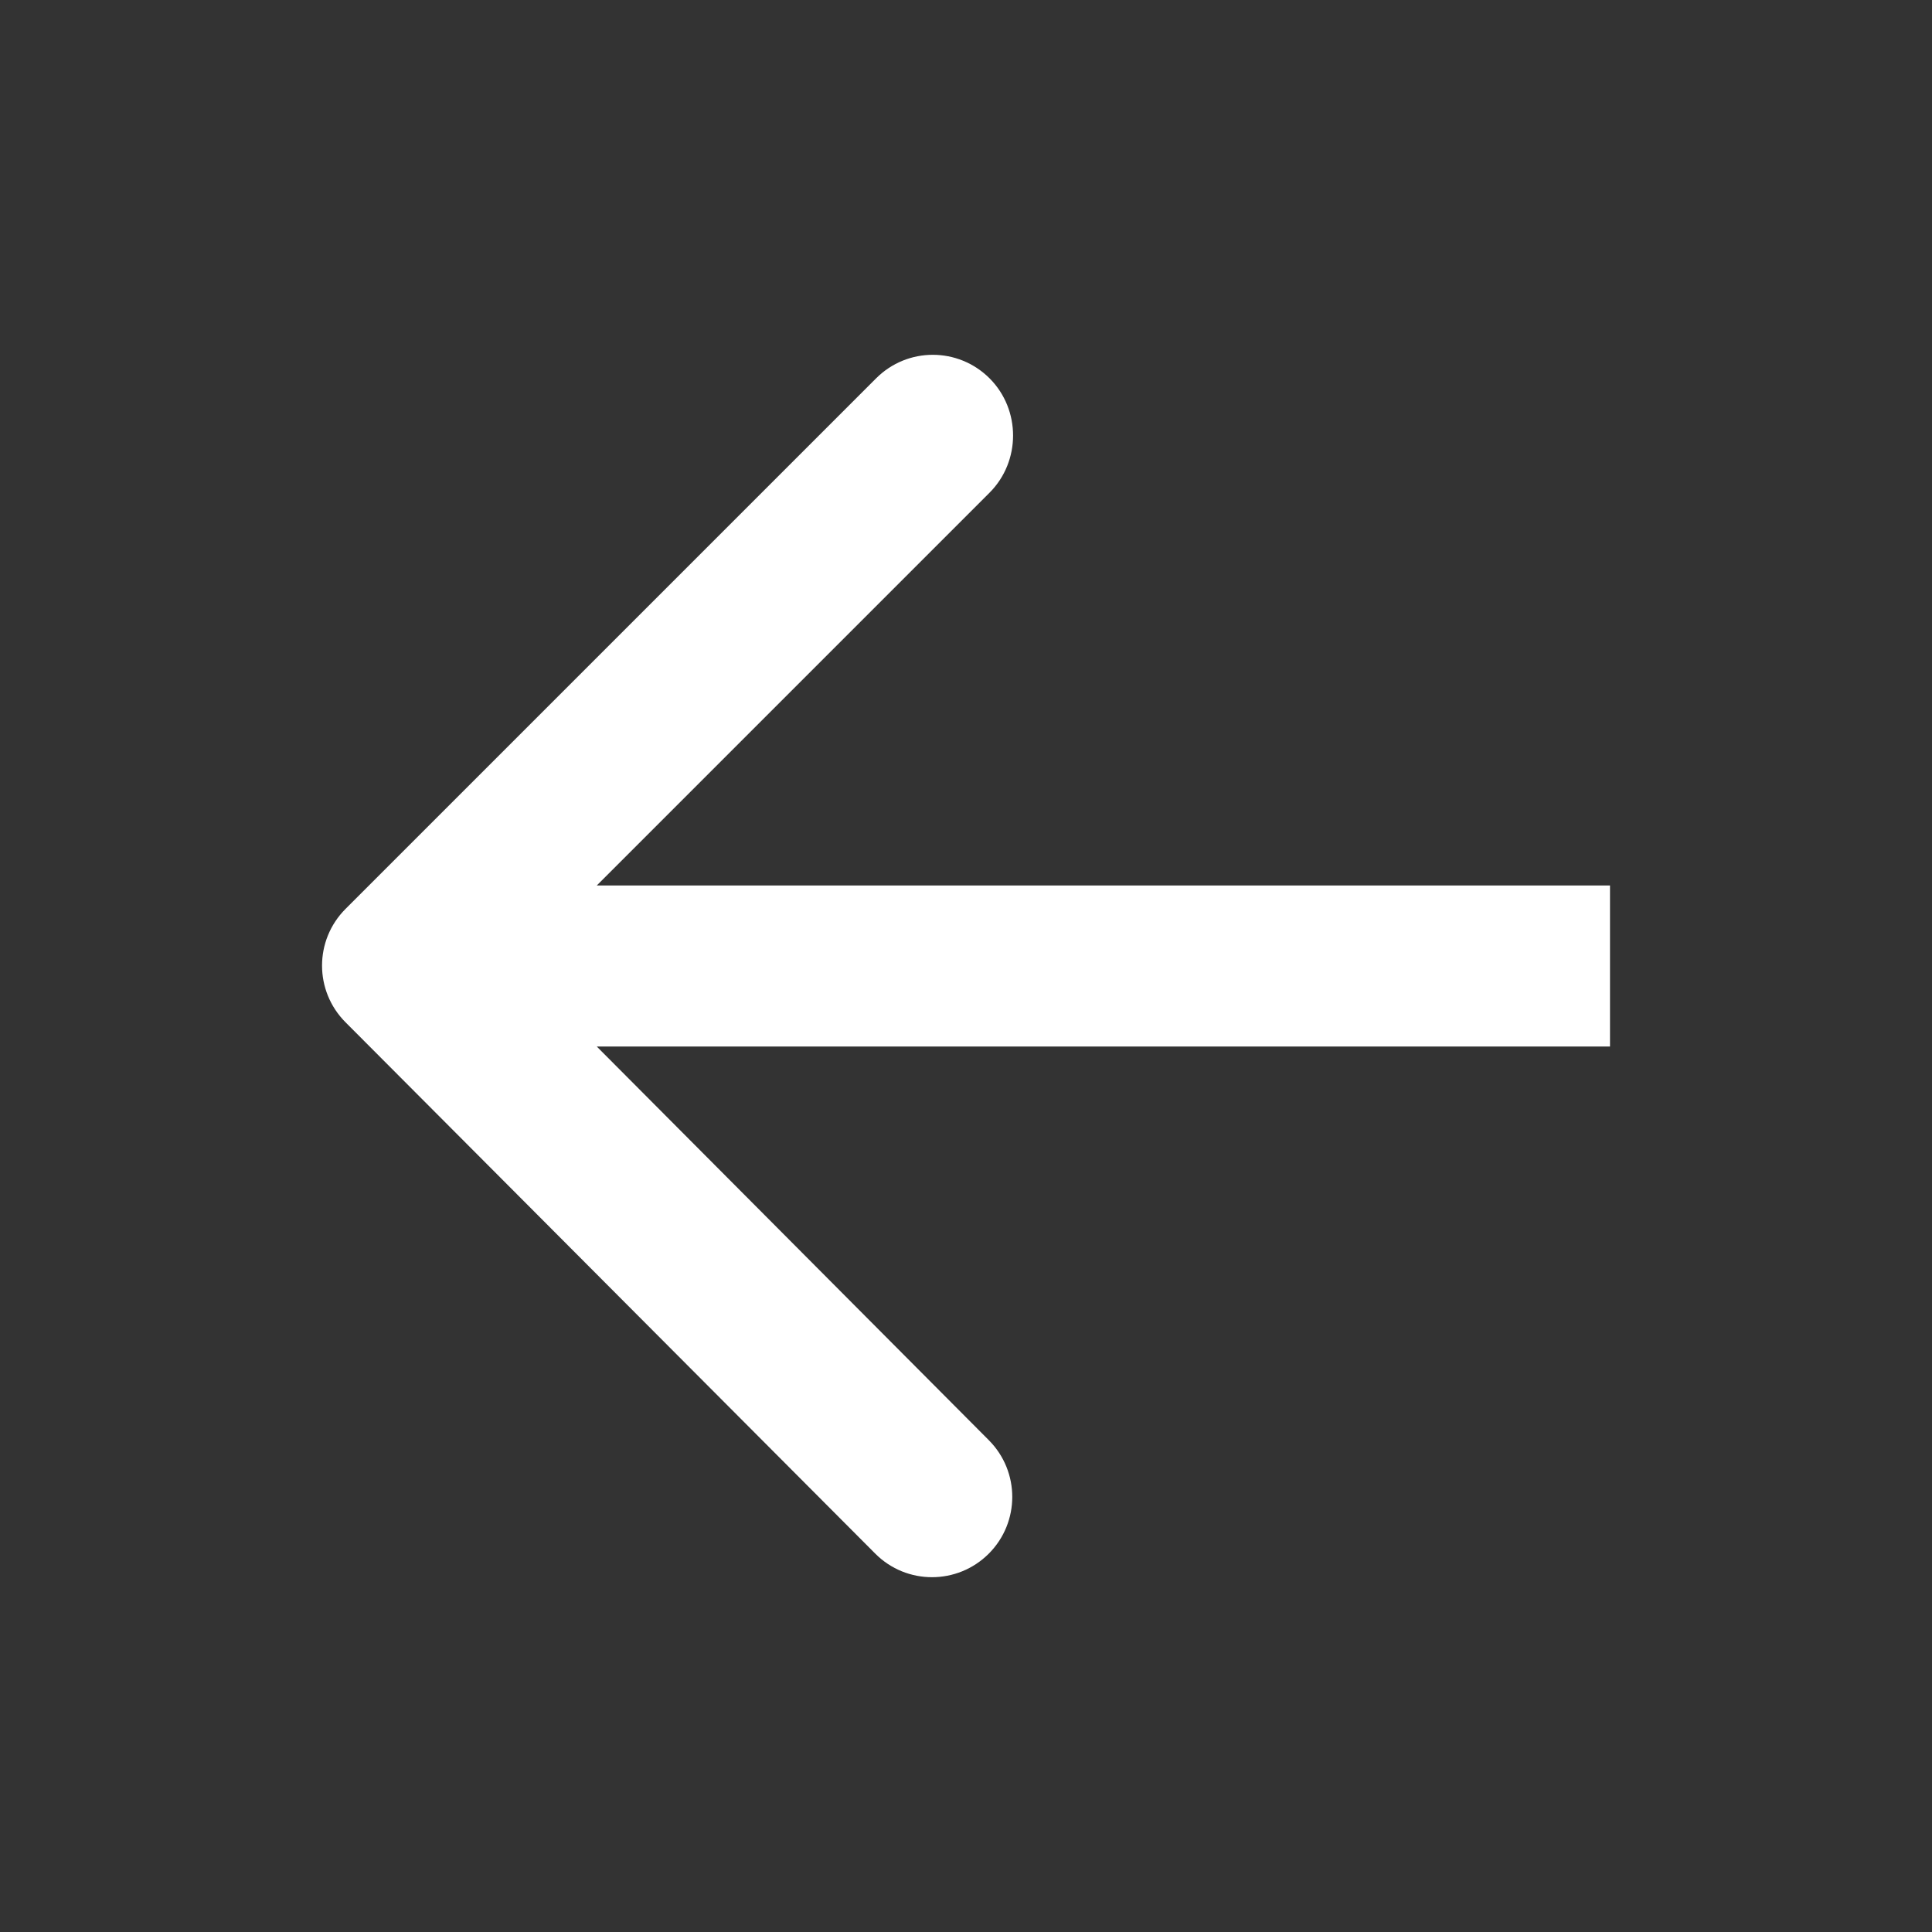 <svg width="24" height="24" viewBox="0 0 24 24" fill="none" xmlns="http://www.w3.org/2000/svg">
<rect x="0" y="0" width="24" height="24" fill="#333333" stroke="none"/>
<path d="M20 11L7.413 11L12.293 6.12C12.682 5.73 12.682 5.09 12.293 4.7C11.902 4.31 11.273 4.31 10.883 4.7C10.883 4.7 4.683 10.9 4.293 11.29C3.903 11.68 3.903 12.31 4.293 12.7L10.873 19.3C11.262 19.69 11.893 19.69 12.283 19.3C12.672 18.91 12.672 18.28 12.283 17.89L7.413 13L20 13L20 11Z" fill="white"/>
</svg>
